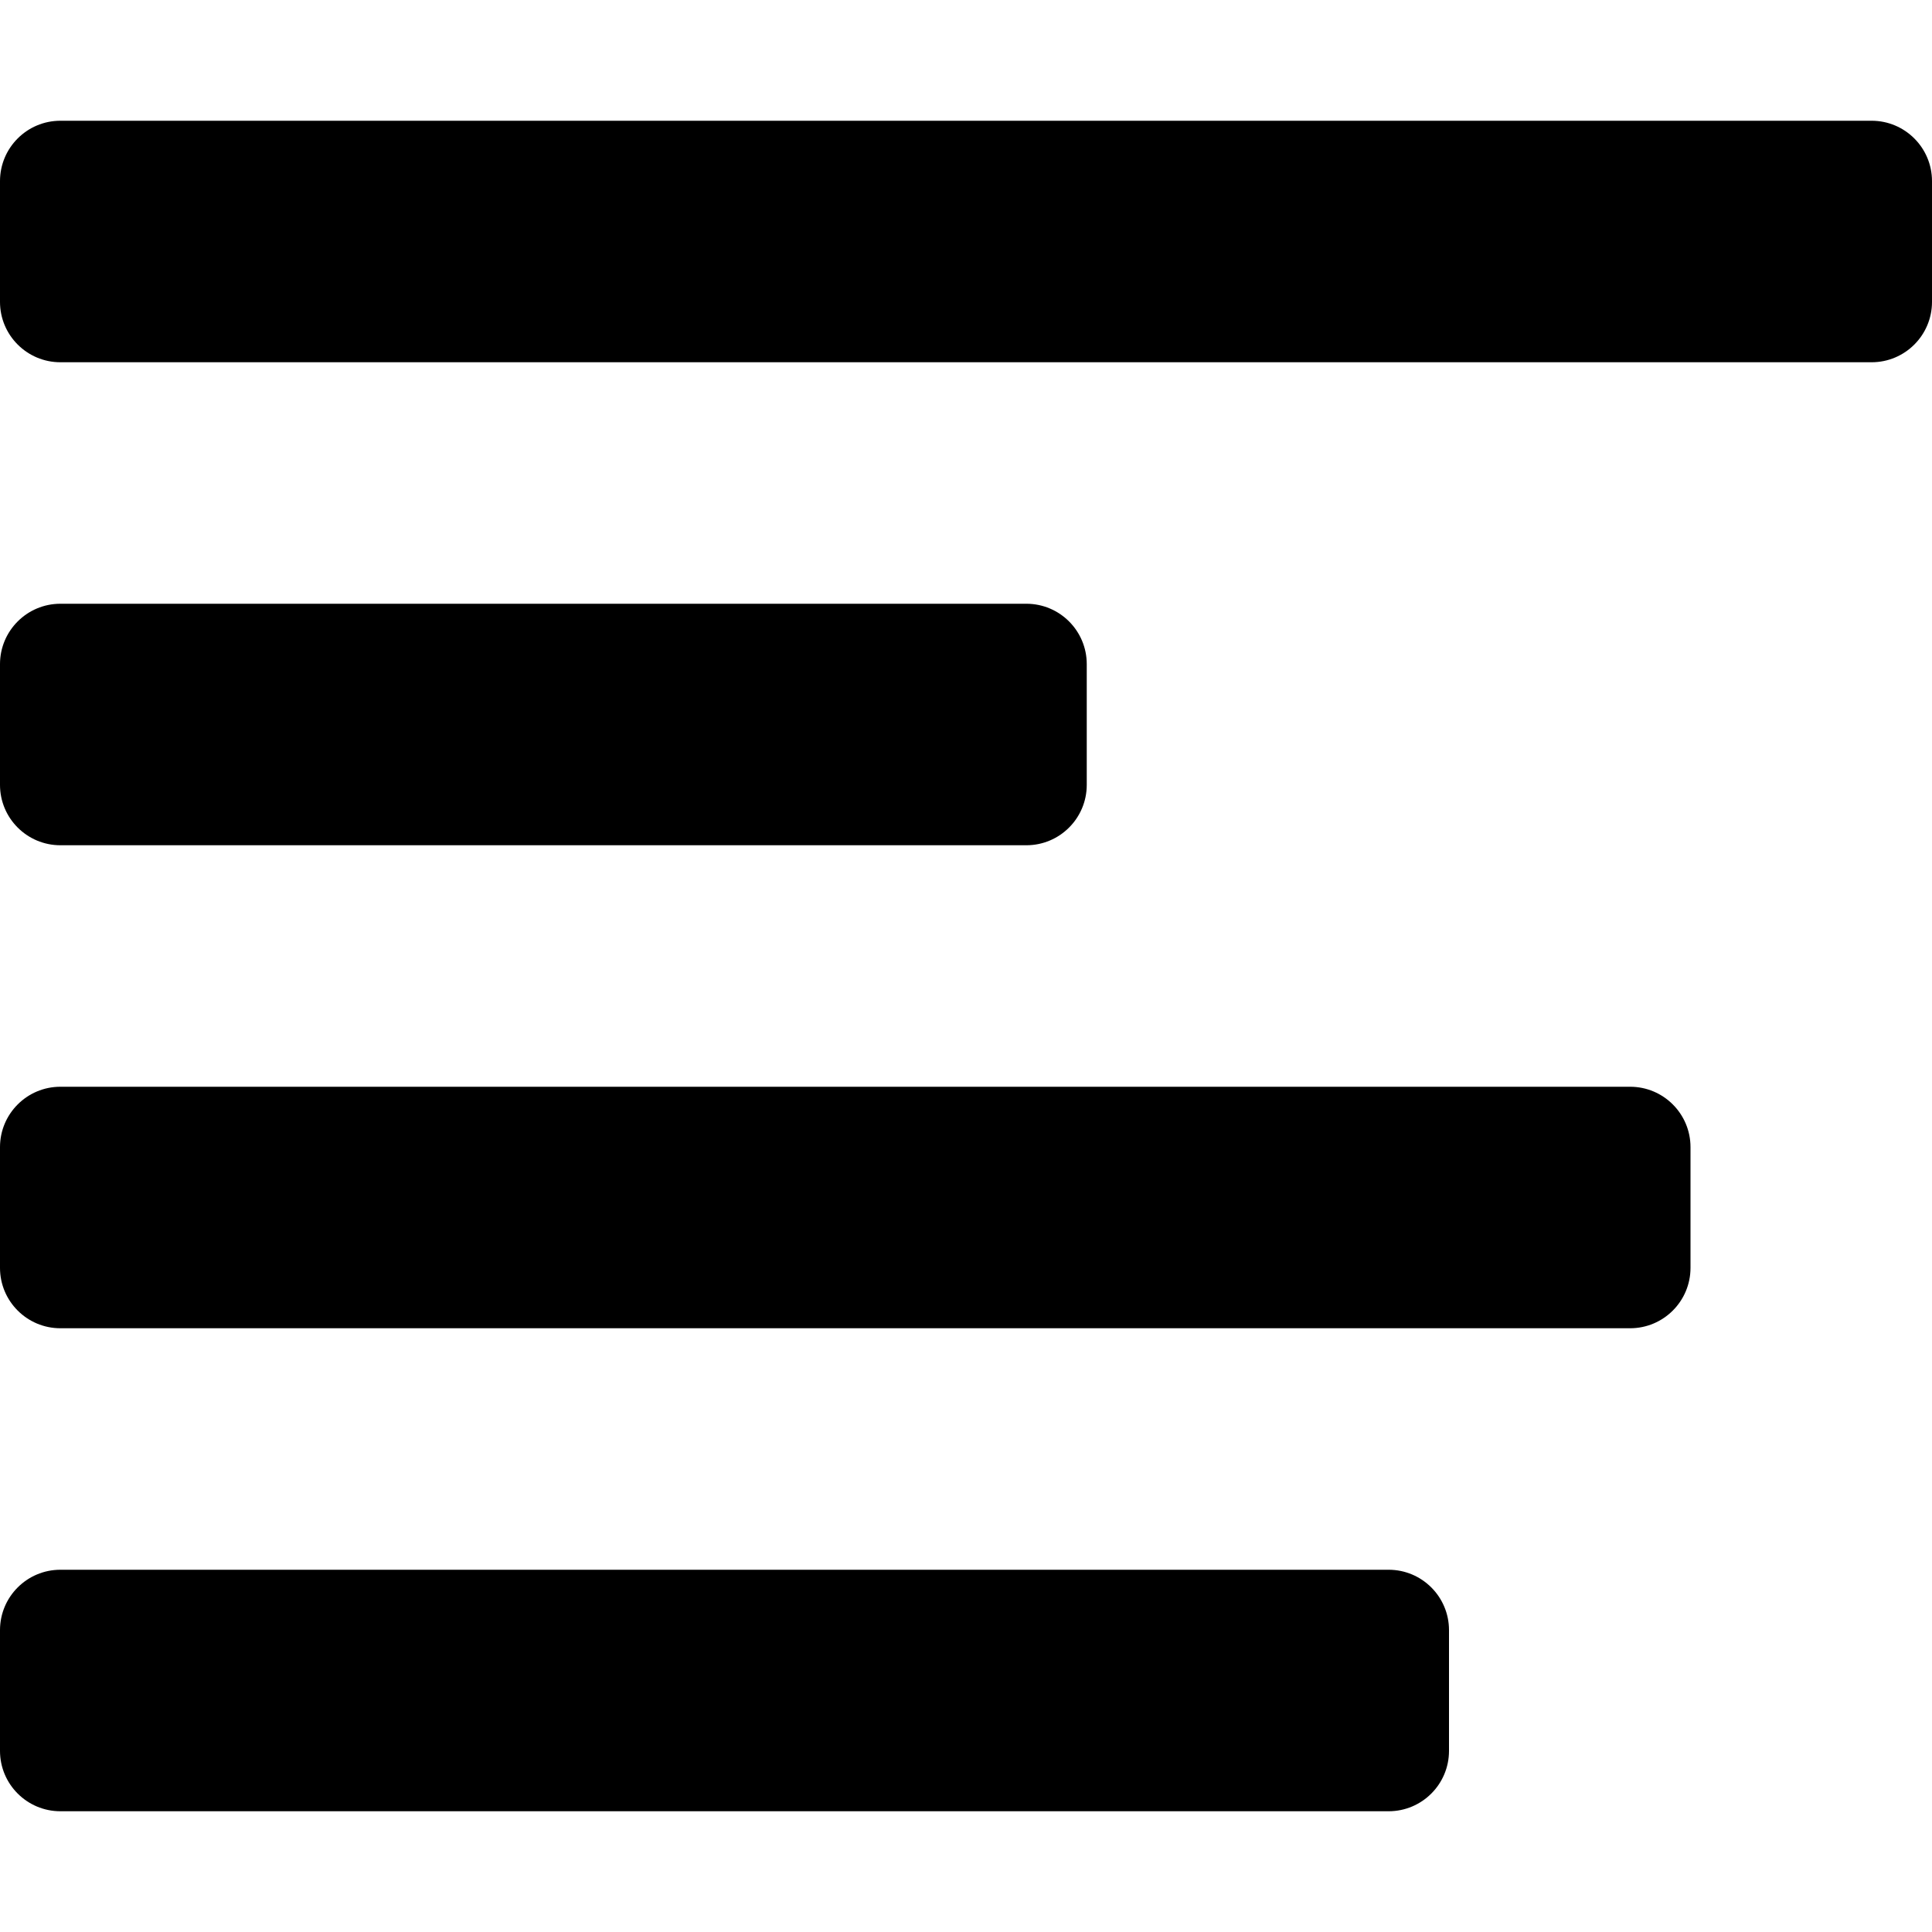 <svg xmlns="http://www.w3.org/2000/svg" viewBox="0 0 16 16">
  <g>
    <path d="M11.5,13 C11.776,13 12,13.224 12,13.5 L12,14.5 C12,14.776 11.776,15 11.5,15 L0.5,15 C0.224,15 3.38176876e-17,14.776 0,14.5 L0,13.5 C-3.38176876e-17,13.224 0.224,13 0.5,13 L11.5,13 Z M13.5,9 C13.776,9 14,9.224 14,9.5 L14,10.5 C14,10.776 13.776,11 13.5,11 L0.5,11 C0.224,11 3.38176876e-17,10.776 0,10.5 L0,9.5 C-3.38176876e-17,9.224 0.224,9 0.5,9 L13.5,9 Z M8.5,5 C8.776,5 9,5.224 9,5.5 L9,6.5 C9,6.776 8.776,7 8.5,7 L0.5,7 C0.224,7 3.38176876e-17,6.776 0,6.5 L0,5.5 C-3.38176876e-17,5.224 0.224,5 0.5,5 L8.5,5 Z M15.5,1 C15.776,1 16,1.224 16,1.5 L16,2.5 C16,2.776 15.776,3 15.5,3 L0.5,3 C0.224,3 3.38176876e-17,2.776 0,2.5 L0,1.5 C-3.38176876e-17,1.224 0.224,1 0.5,1 L15.5,1 Z"/>
  </g>
</svg>
